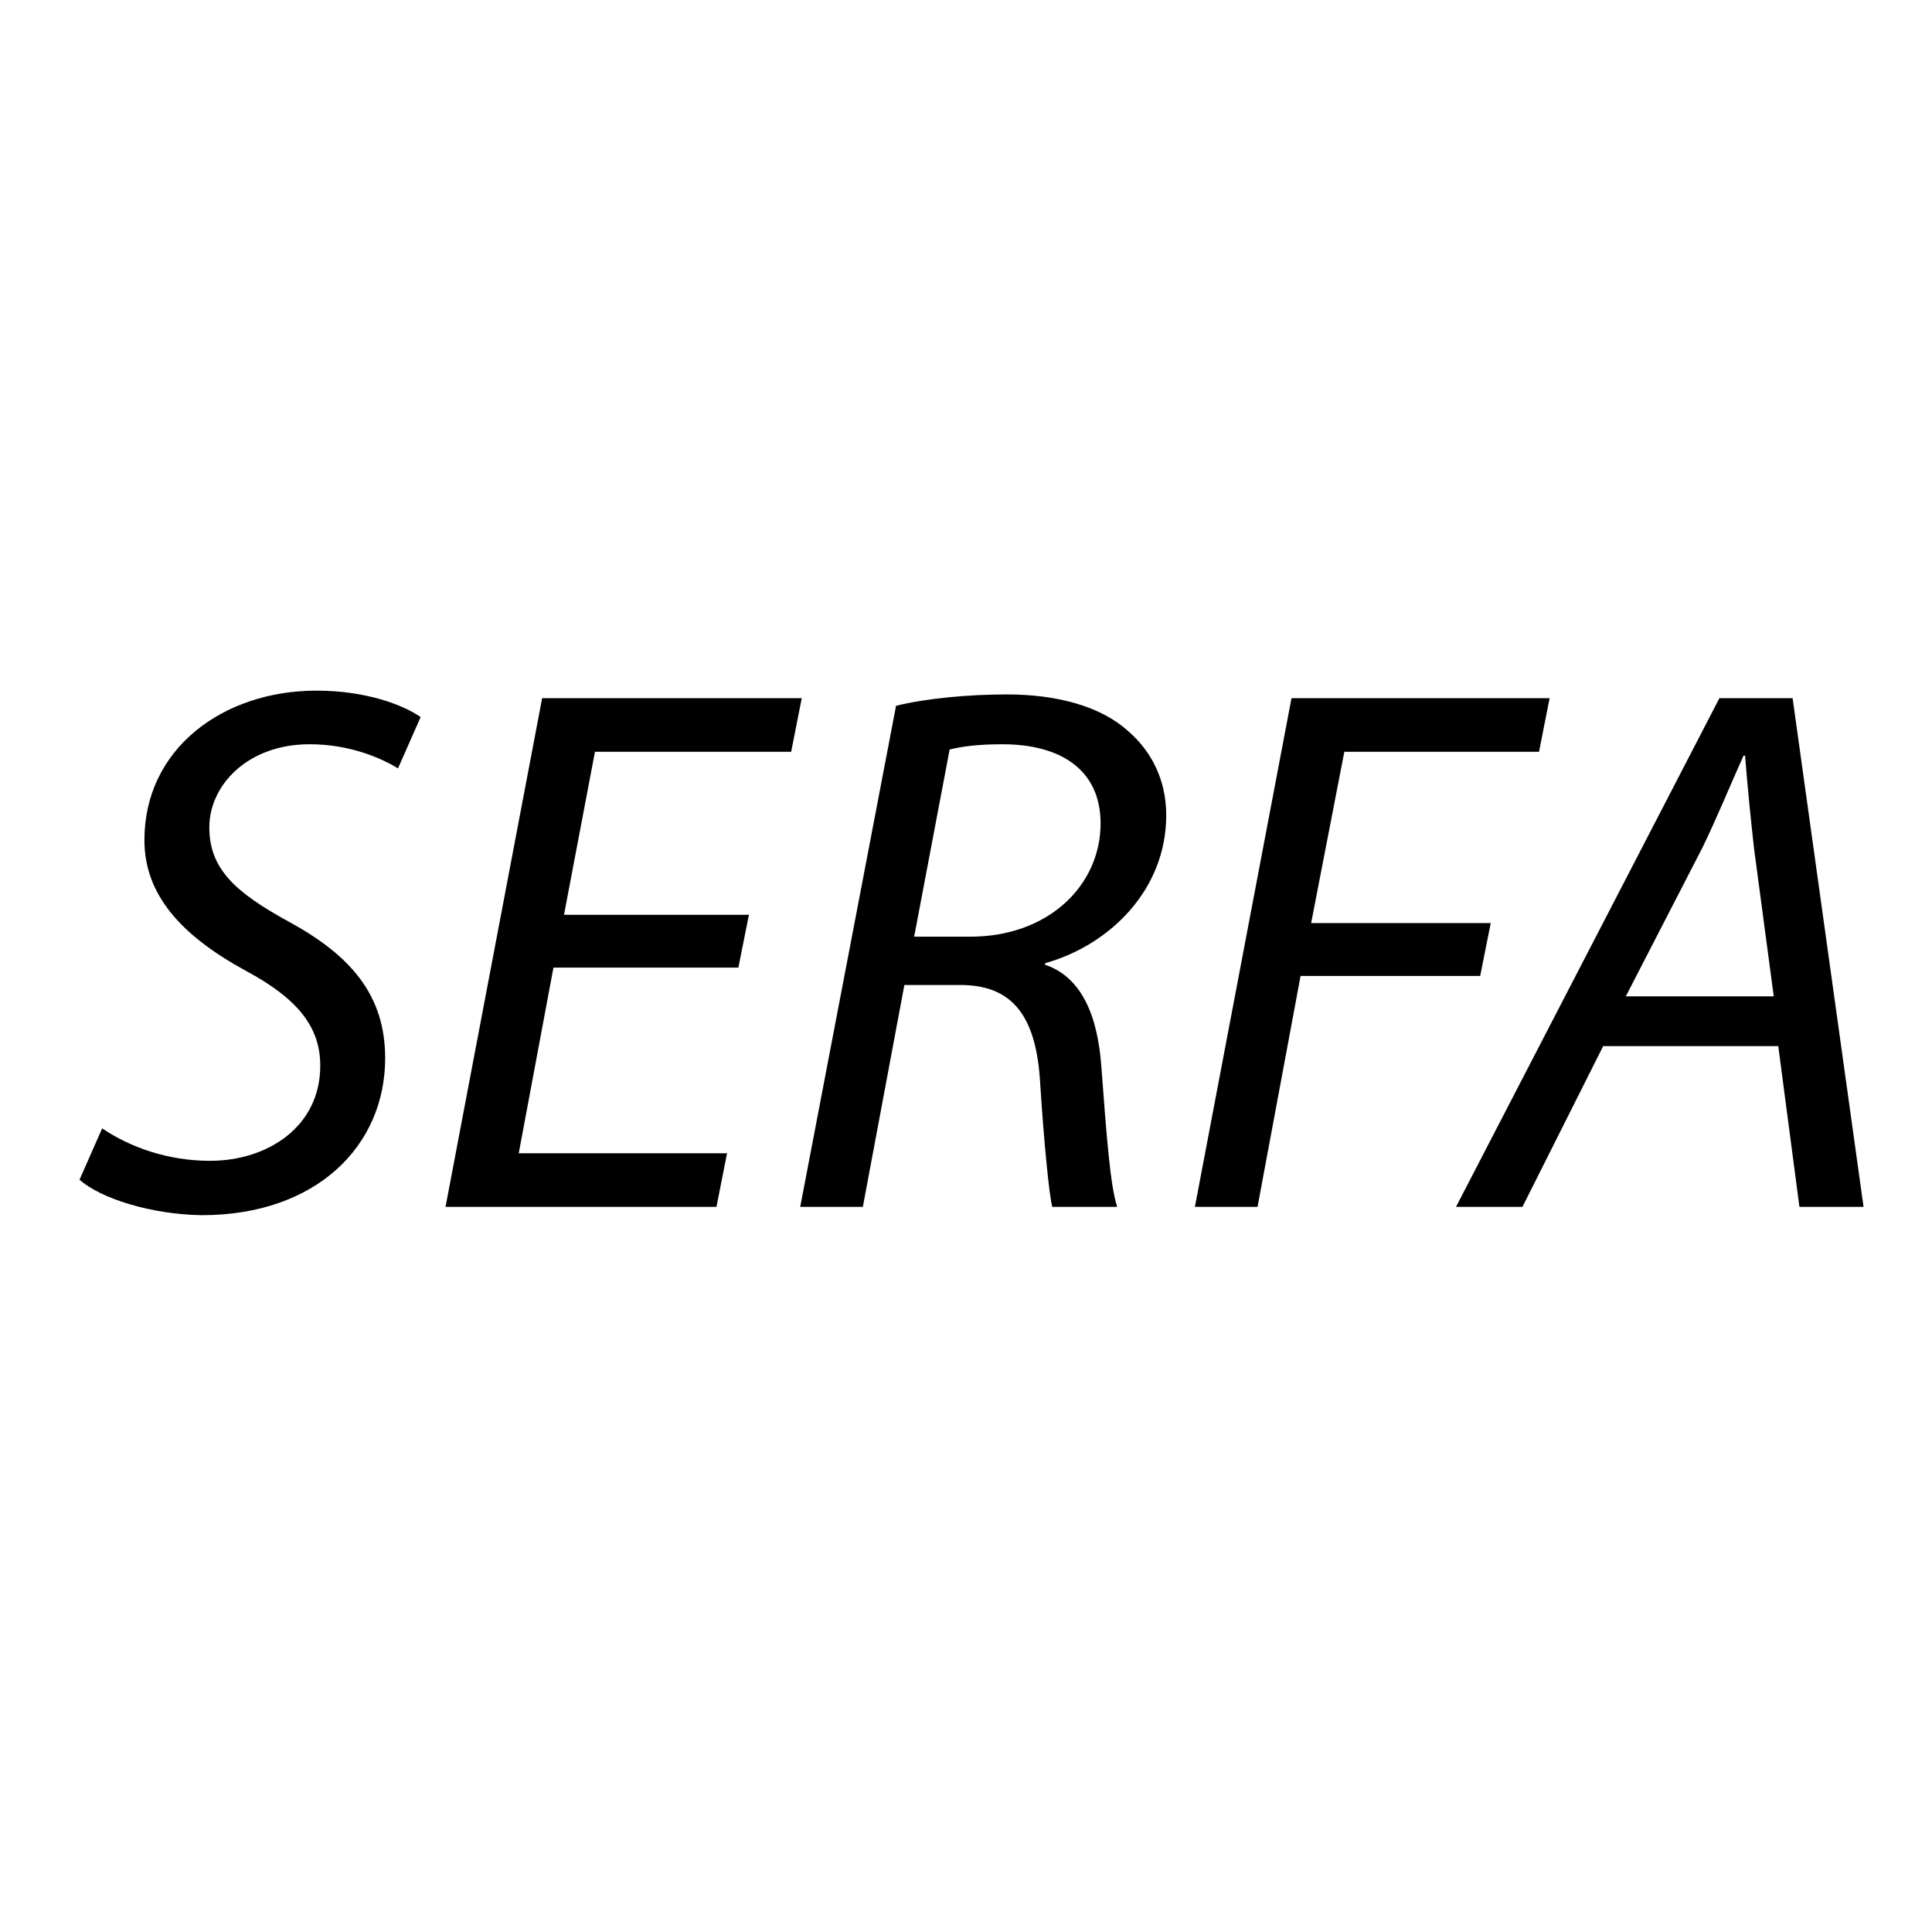 <?xml version="1.0" encoding="utf-8"?>
<!-- Generator: Adobe Illustrator 15.0.0, SVG Export Plug-In . SVG Version: 6.00 Build 0)  -->
<!DOCTYPE svg PUBLIC "-//W3C//DTD SVG 1.1//EN" "http://www.w3.org/Graphics/SVG/1.1/DTD/svg11.dtd">
<svg version="1.1" id="Calque_1" xmlns="http://www.w3.org/2000/svg" xmlns:xlink="http://www.w3.org/1999/xlink" x="0px" y="0px"
	 width="500px" height="500px" viewBox="0 0 500 500" enable-background="new 0 0 500 500" xml:space="preserve">
<path d="M26.437,292.022c7.227,4.883,16.991,8.398,27.929,8.398c14.847,0,28.517-8.792,28.517-24.608
	c0-9.764-5.468-17.188-19.336-24.611c-16.797-9.179-26.173-19.726-26.173-33.788c0-23.632,20.313-38.674,44.534-38.674
	c12.891,0,22.461,3.709,26.954,6.836l-5.862,13.286c-4.099-2.539-12.305-6.249-22.85-6.249c-16.212,0-25.978,10.74-25.978,21.485
	c0,10.74,6.64,16.789,20.508,24.407c16.209,8.792,25.001,19.144,25.001,35.354c0,22.658-17.774,40.63-47.46,40.63
	c-13.09-0.194-26.173-4.303-31.64-9.18L26.437,292.022z"/>
<path d="M191.087,250.419h-47.855l-8.985,48.053h53.909l-2.735,13.863h-70.12l25.002-131.643h67.187l-2.735,13.869h-50.78
	l-8.01,42.19h47.856L191.087,250.419z"/>
<path d="M231.899,182.654c8.004-1.961,18.947-2.935,28.71-2.935c13.087,0,24.418,3.128,31.446,9.572
	c6.057,5.271,9.765,12.694,9.765,21.679c0,19.338-14.644,33.592-31.25,38.281l-0.195,0.387c9.376,3.128,13.677,12.894,14.652,26.369
	c1.362,18.356,2.344,31.051,4.1,36.328h-16.795c-0.78-2.737-2.152-16.599-3.126-31.834c-0.981-18.163-7.621-25.586-20.707-25.586
	h-14.448l-10.747,57.42h-16.209L231.899,182.654z M236.584,242.415h14.458c20.51,0,33.79-13.481,33.79-29.297
	c0-14.061-10.552-20.504-25.391-20.504c-6.444,0-10.552,0.581-13.676,1.36L236.584,242.415z"/>
<path d="M334.24,180.693h66.796l-2.734,13.869H347.91l-8.59,44.337H385.8l-2.729,13.674h-46.485l-11.137,59.763h-16.21
	L334.24,180.693z"/>
<path d="M414.901,270.736l-20.895,41.6h-17.191l68.165-131.643h18.946l18.361,131.643h-16.6l-5.473-41.6H414.901z M459.046,257.85
	l-5.081-38.095c-0.777-6.837-1.76-16.603-2.344-24.214h-0.39c-3.517,7.812-6.834,16.016-10.741,24.021l-19.73,38.287H459.046z"/>
</svg>
